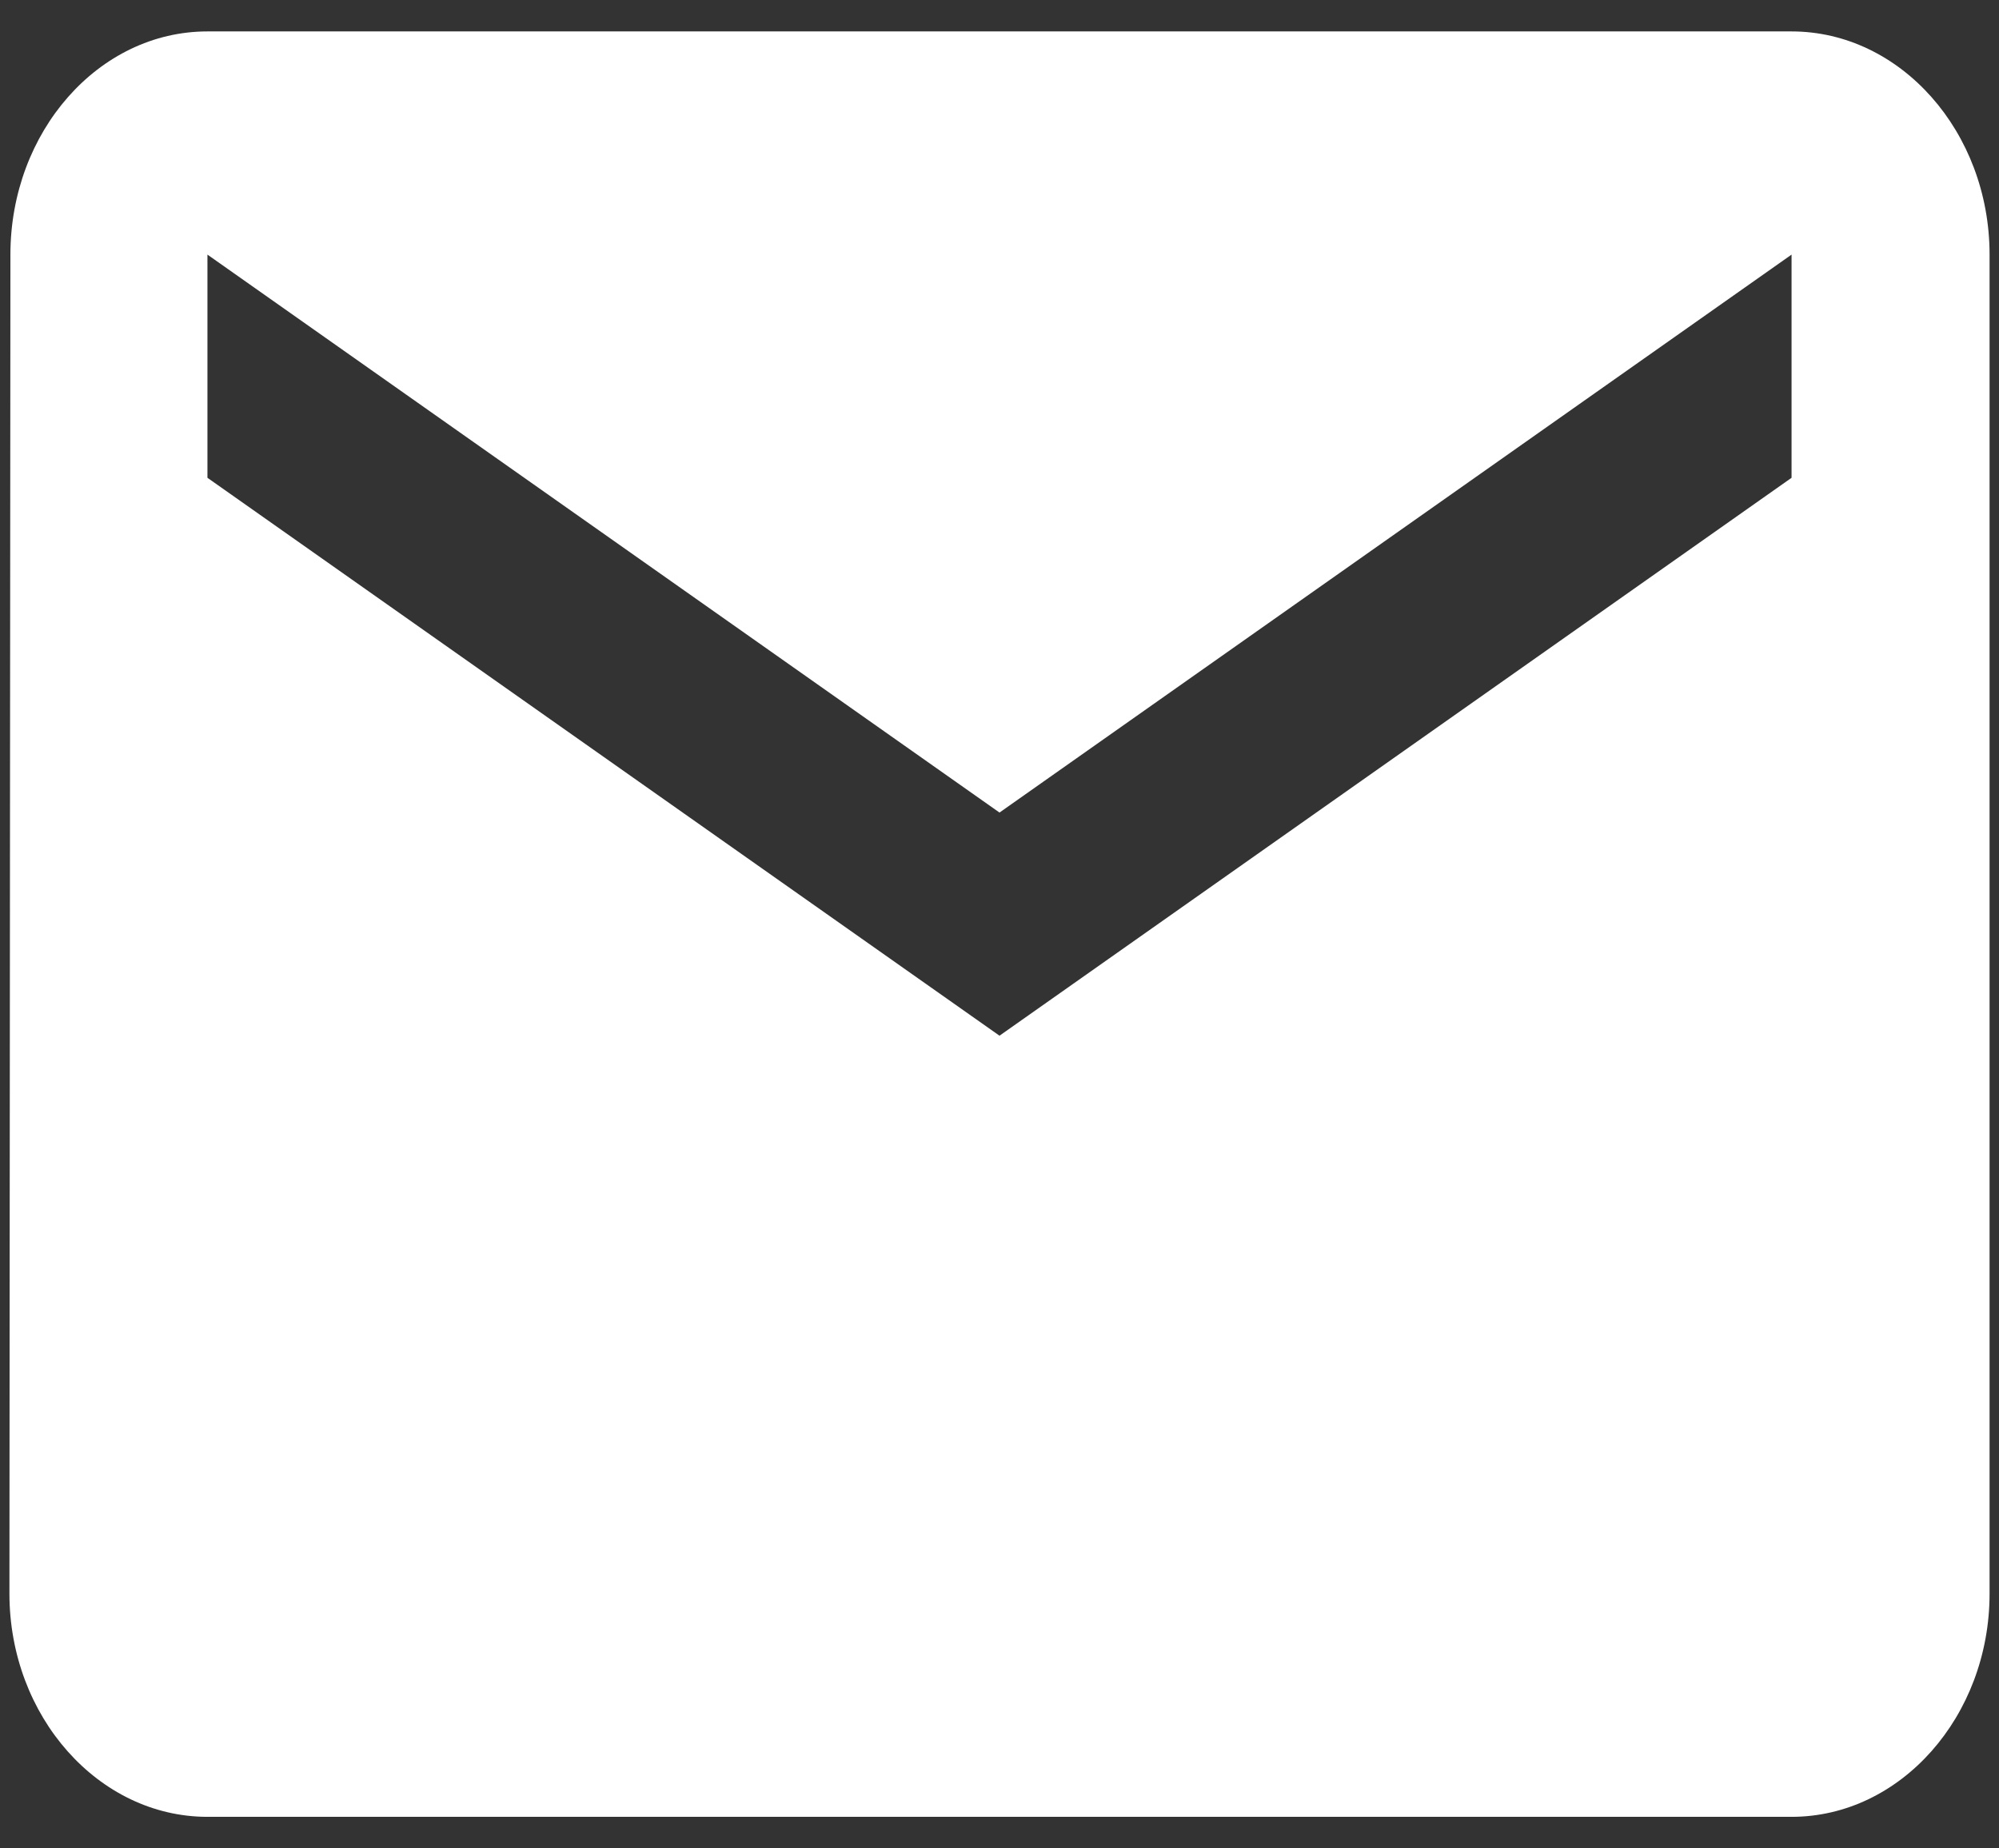 <svg width="53" height="49" viewBox="0 0 53 49" fill="none" xmlns="http://www.w3.org/2000/svg">
<rect x="0" y="0" width="53" height="49" fill="#333333" stroke="none"/>
<path d="M47.5 0.833H5.5C2.612 0.833 0.276 3.496 0.276 6.75L0.25 42.25C0.25 45.504 2.612 48.167 5.5 48.167H47.5C50.388 48.167 52.75 45.504 52.75 42.25V6.75C52.75 3.496 50.388 0.833 47.5 0.833ZM47.5 12.667L26.5 27.458L5.5 12.667V6.75L26.5 21.542L47.5 6.75V12.667Z" fill="white"/>
</svg>
